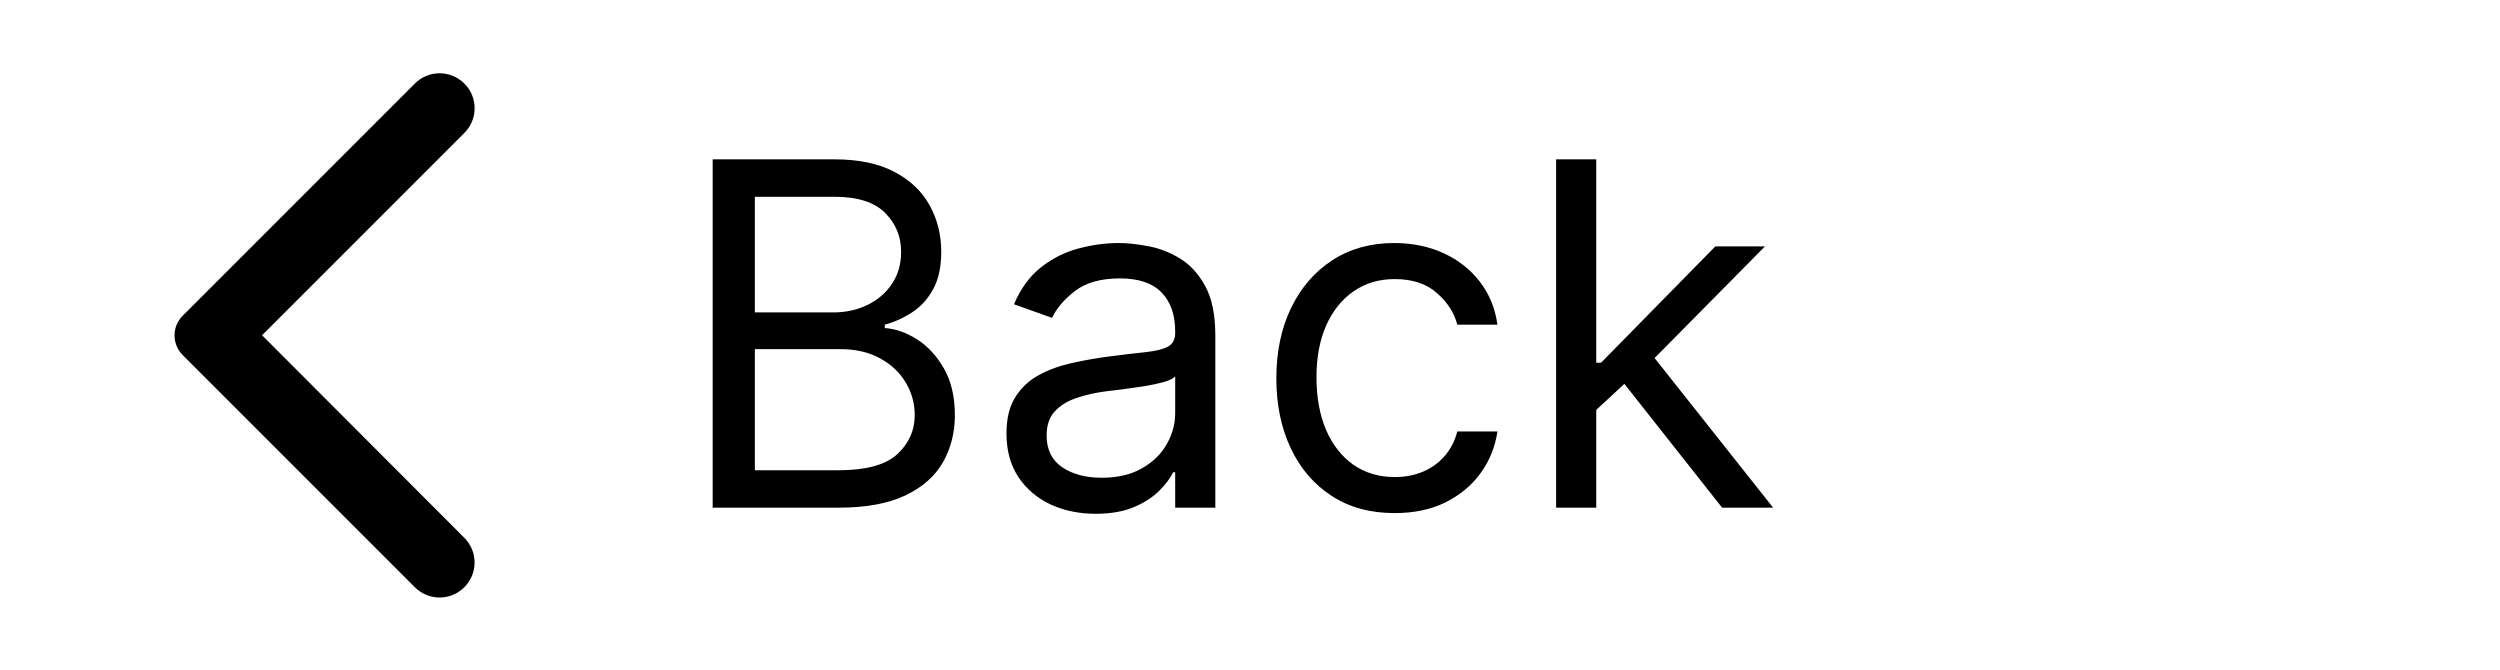<svg width="261" height="70" viewBox="0 0 261 70" fill="none" xmlns="http://www.w3.org/2000/svg">
<path d="M74.403 53V16.636H87.117C89.65 16.636 91.739 17.074 93.384 17.95C95.03 18.814 96.255 19.98 97.06 21.448C97.865 22.904 98.267 24.52 98.267 26.296C98.267 27.858 97.989 29.148 97.433 30.166C96.888 31.184 96.166 31.989 95.266 32.581C94.379 33.173 93.414 33.611 92.372 33.895V34.25C93.485 34.321 94.603 34.712 95.728 35.422C96.853 36.132 97.794 37.15 98.551 38.476C99.309 39.802 99.688 41.423 99.688 43.341C99.688 45.164 99.273 46.803 98.445 48.259C97.616 49.715 96.308 50.869 94.521 51.722C92.733 52.574 90.407 53 87.543 53H74.403ZM78.807 49.094H87.543C90.419 49.094 92.461 48.537 93.668 47.425C94.888 46.3 95.497 44.939 95.497 43.341C95.497 42.11 95.183 40.974 94.556 39.932C93.929 38.878 93.035 38.038 91.875 37.41C90.715 36.771 89.342 36.452 87.756 36.452H78.807V49.094ZM78.807 32.617H86.974C88.3 32.617 89.496 32.356 90.561 31.835C91.638 31.314 92.49 30.581 93.118 29.634C93.757 28.687 94.077 27.574 94.077 26.296C94.077 24.697 93.52 23.342 92.408 22.229C91.295 21.105 89.531 20.543 87.117 20.543H78.807V32.617ZM114.38 53.639C112.652 53.639 111.084 53.314 109.675 52.663C108.266 52 107.148 51.047 106.319 49.804C105.491 48.549 105.076 47.034 105.076 45.258C105.076 43.696 105.384 42.429 106 41.459C106.615 40.476 107.438 39.707 108.468 39.151C109.498 38.594 110.634 38.18 111.877 37.908C113.132 37.624 114.392 37.399 115.659 37.233C117.316 37.02 118.659 36.86 119.689 36.754C120.731 36.635 121.489 36.44 121.962 36.168C122.447 35.895 122.69 35.422 122.69 34.747V34.605C122.69 32.853 122.211 31.492 121.252 30.521C120.305 29.551 118.867 29.065 116.937 29.065C114.937 29.065 113.368 29.503 112.232 30.379C111.096 31.255 110.297 32.19 109.835 33.185L105.858 31.764C106.568 30.107 107.515 28.817 108.699 27.893C109.894 26.958 111.196 26.307 112.605 25.94C114.025 25.562 115.422 25.372 116.795 25.372C117.671 25.372 118.677 25.479 119.814 25.692C120.962 25.893 122.069 26.313 123.134 26.952C124.211 27.592 125.105 28.556 125.815 29.847C126.525 31.137 126.88 32.865 126.88 35.031V53H122.69V49.307H122.477C122.193 49.899 121.719 50.532 121.056 51.207C120.394 51.881 119.512 52.456 118.411 52.929C117.31 53.403 115.967 53.639 114.38 53.639ZM115.02 49.875C116.677 49.875 118.074 49.55 119.21 48.898C120.358 48.247 121.222 47.407 121.802 46.377C122.394 45.347 122.69 44.264 122.69 43.128V39.293C122.512 39.506 122.122 39.701 121.518 39.879C120.926 40.044 120.24 40.192 119.458 40.322C118.689 40.441 117.937 40.547 117.203 40.642C116.481 40.725 115.895 40.796 115.446 40.855C114.357 40.997 113.339 41.228 112.392 41.548C111.457 41.855 110.699 42.323 110.119 42.95C109.551 43.566 109.267 44.406 109.267 45.472C109.267 46.928 109.805 48.028 110.882 48.774C111.971 49.508 113.35 49.875 115.02 49.875ZM145.608 53.568C143.051 53.568 140.85 52.965 139.003 51.757C137.156 50.55 135.736 48.887 134.742 46.768C133.747 44.649 133.25 42.228 133.25 39.506C133.25 36.736 133.759 34.291 134.777 32.173C135.807 30.042 137.239 28.379 139.074 27.183C140.921 25.976 143.075 25.372 145.537 25.372C147.455 25.372 149.183 25.727 150.722 26.438C152.261 27.148 153.521 28.142 154.504 29.421C155.486 30.699 156.096 32.19 156.333 33.895H152.142C151.823 32.652 151.112 31.551 150.012 30.592C148.923 29.622 147.455 29.136 145.608 29.136C143.975 29.136 142.542 29.562 141.311 30.415C140.092 31.255 139.139 32.445 138.453 33.984C137.778 35.511 137.441 37.304 137.441 39.364C137.441 41.471 137.772 43.305 138.435 44.868C139.11 46.43 140.057 47.644 141.276 48.508C142.507 49.372 143.951 49.804 145.608 49.804C146.697 49.804 147.686 49.615 148.573 49.236C149.461 48.857 150.213 48.312 150.828 47.602C151.444 46.892 151.882 46.04 152.142 45.045H156.333C156.096 46.655 155.51 48.105 154.575 49.396C153.651 50.674 152.426 51.692 150.899 52.45C149.384 53.195 147.62 53.568 145.608 53.568ZM166.365 43.057L166.294 37.872H167.146L179.078 25.727H184.262L171.549 38.582H171.194L166.365 43.057ZM162.458 53V16.636H166.649V53H162.458ZM179.788 53L169.134 39.506L172.117 36.594L185.115 53H179.788Z" fill="black"/>
<path d="M48.475 8.721C47.046 7.292 44.742 7.292 43.312 8.721L19.075 32.958C17.938 34.096 17.938 35.933 19.075 37.071L43.312 61.308C44.742 62.738 47.046 62.738 48.475 61.308C49.904 59.879 49.904 57.575 48.475 56.146L27.358 35L48.504 13.854C49.904 12.454 49.904 10.121 48.475 8.721Z" fill="black"/>
</svg>
